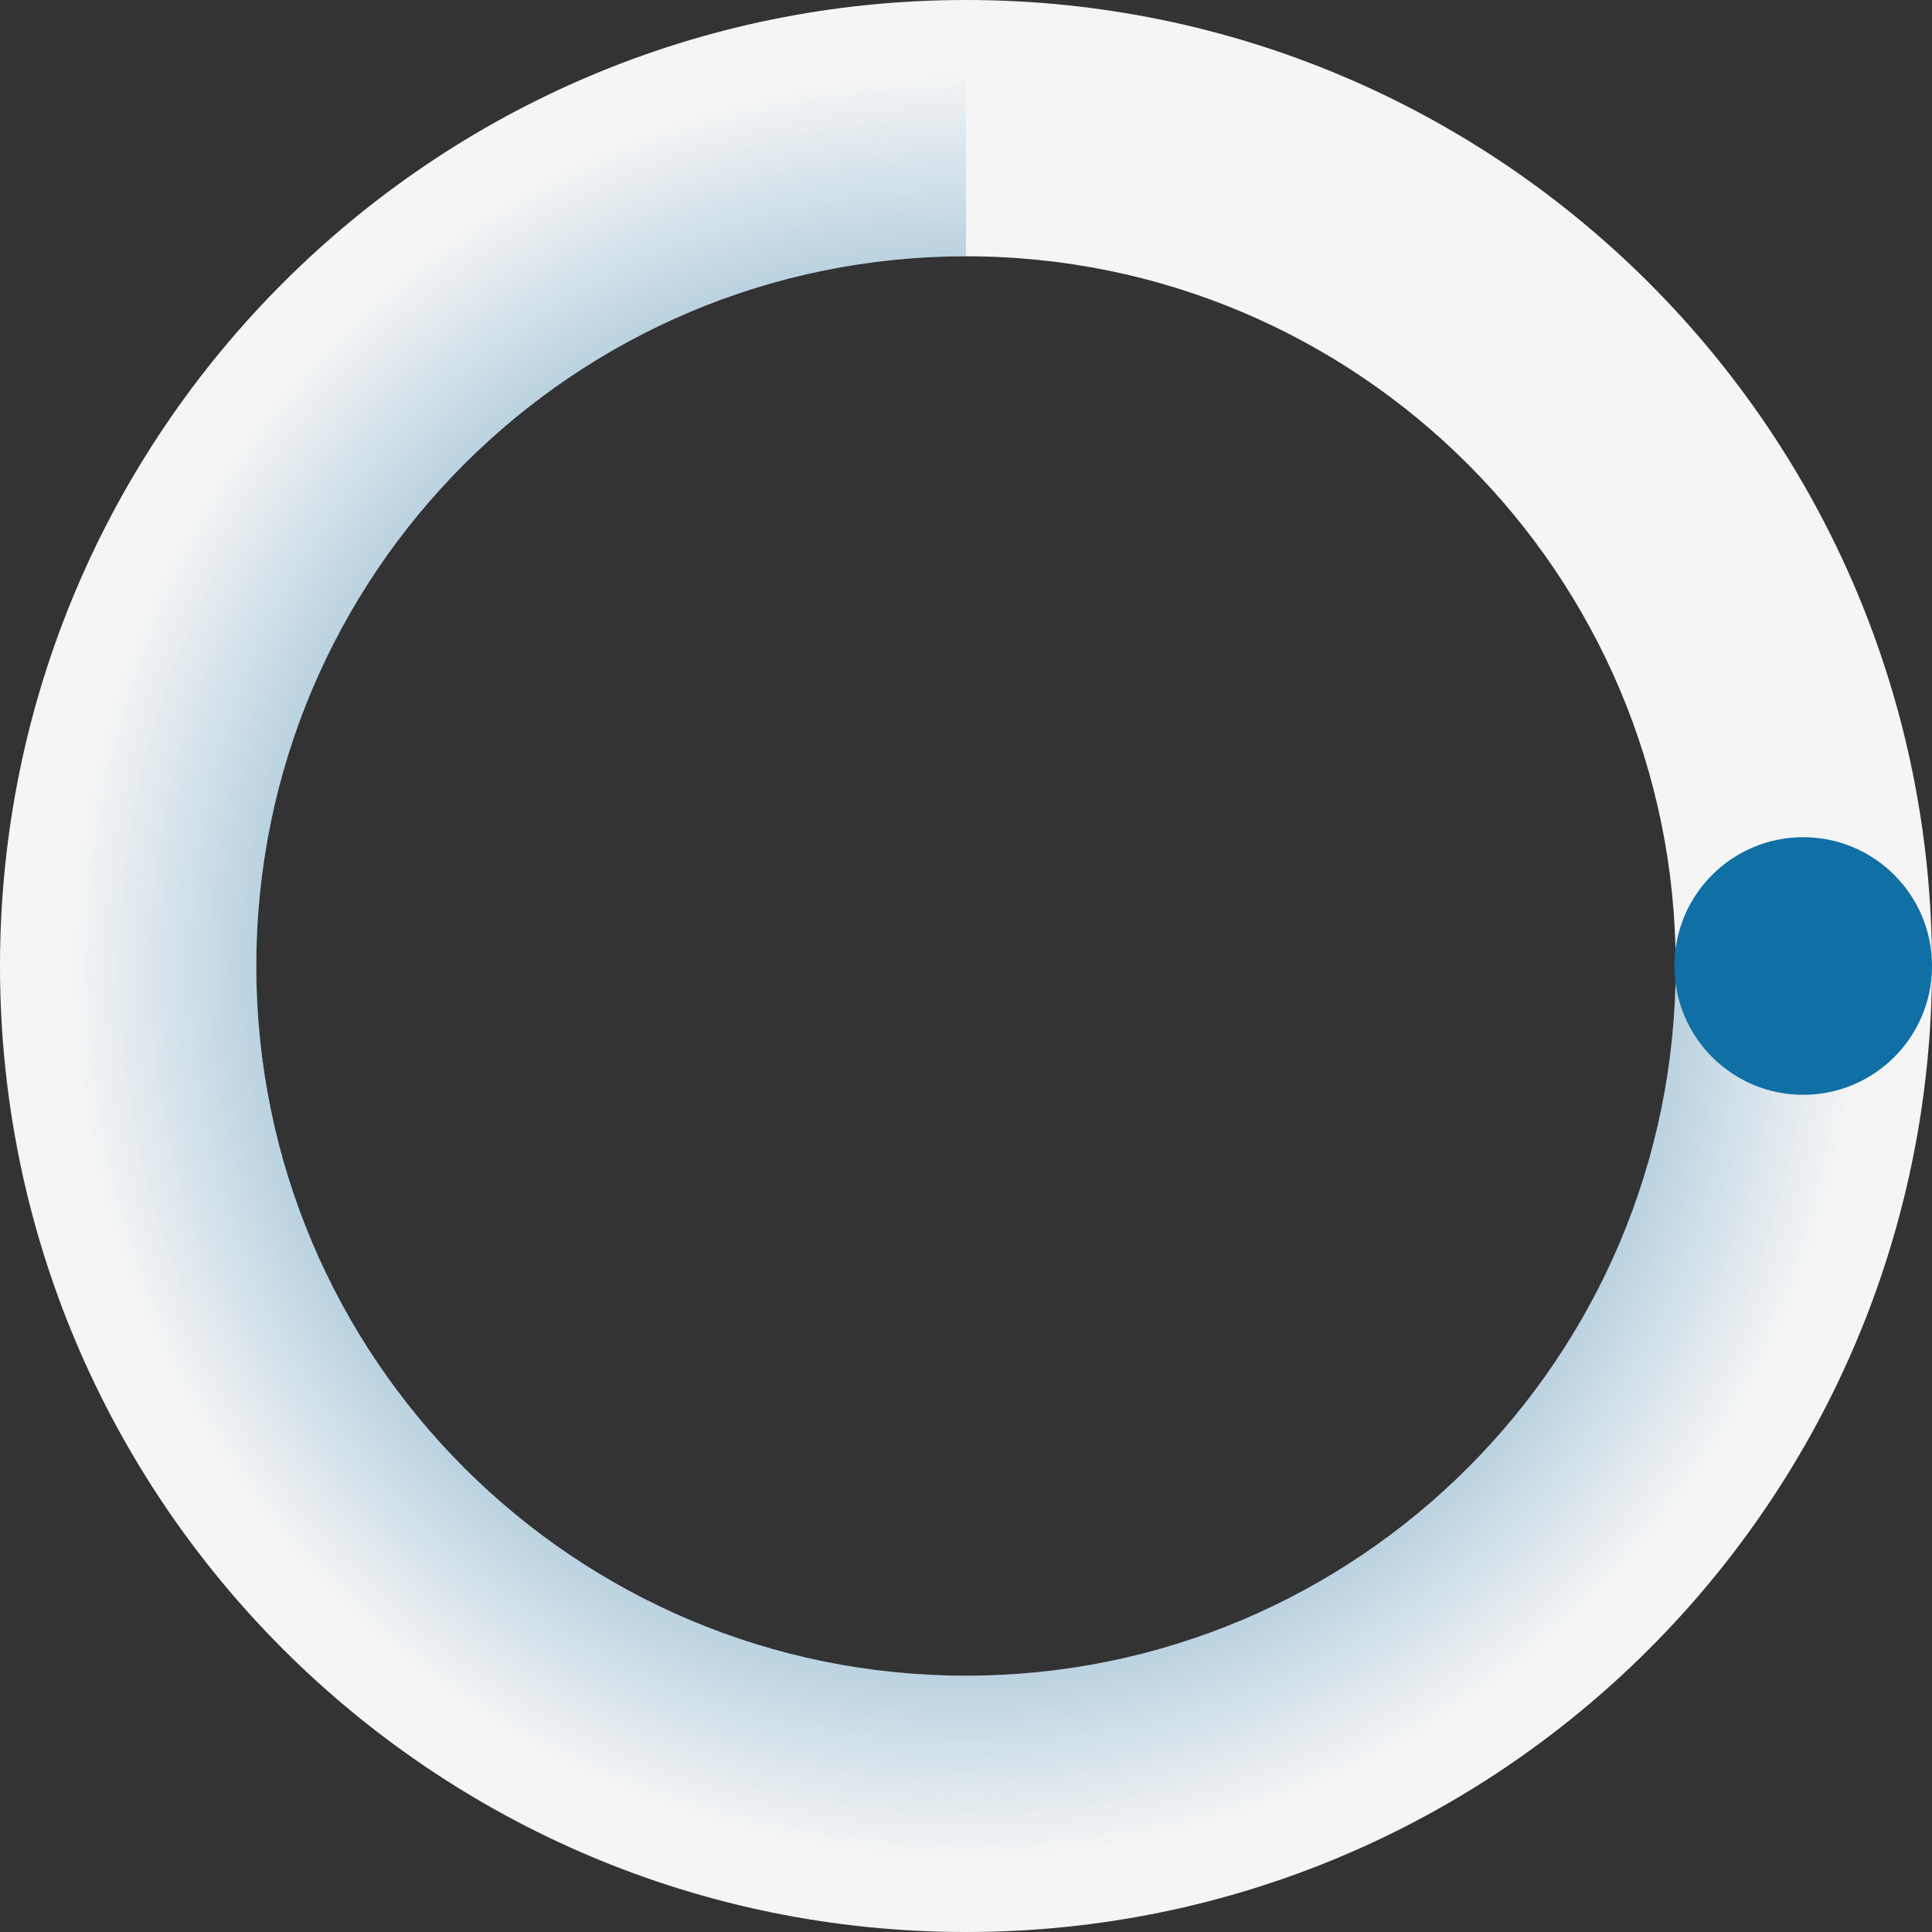 <svg width="150" height="150" viewBox="0 0 150 150" fill="none" xmlns="http://www.w3.org/2000/svg">
<rect x="0" y="0" width="150" height="150" fill="#333333" stroke="none"/>
<path d="M75 0C116.421 0 150 33.579 150 75C150 116.421 116.421 150 75 150C33.579 150 0 116.421 0 75C0 33.579 33.579 0 75 0ZM75 130.101C105.431 130.101 130.101 105.431 130.101 75C130.101 44.569 105.431 19.899 75 19.899C44.569 19.899 19.899 44.569 19.899 75C19.899 105.431 44.569 130.101 75 130.101Z" fill="#F5F5F5"/>
<path d="M75 0C60.166 0 45.666 4.399 33.332 12.64C20.998 20.881 11.386 32.594 5.709 46.299C0.032 60.003 -1.453 75.083 1.441 89.632C4.335 104.18 11.478 117.544 21.967 128.033C32.456 138.522 45.82 145.665 60.368 148.559C74.917 151.453 89.997 149.968 103.701 144.291C117.406 138.614 129.119 129.001 137.36 116.668C145.601 104.334 150 89.834 150 75L130.101 75C130.101 85.898 126.869 96.551 120.815 105.612C114.76 114.674 106.154 121.736 96.086 125.906C86.018 130.077 74.939 131.168 64.25 129.042C53.562 126.916 43.744 121.668 36.038 113.962C28.332 106.256 23.084 96.438 20.958 85.75C18.832 75.061 19.923 63.982 24.094 53.914C28.264 43.846 35.327 35.24 44.388 29.186C53.449 23.131 64.102 19.899 75 19.899V0Z" fill="url(#paint0_angular_2558_18493)"/>
<circle cx="140" cy="75" r="10" transform="rotate(-90 140 75)" fill="#106FA4"/>
<defs>
<radialGradient id="paint0_angular_2558_18493" cx="0" cy="0" r="1" gradientUnits="userSpaceOnUse" gradientTransform="translate(75 75) rotate(-60.018) scale(75.042)">
<stop offset="0.17" stop-color="#106FA4"/>
<stop offset="0.92" stop-color="#106FA4" stop-opacity="0"/>
</radialGradient>
</defs>
</svg>
